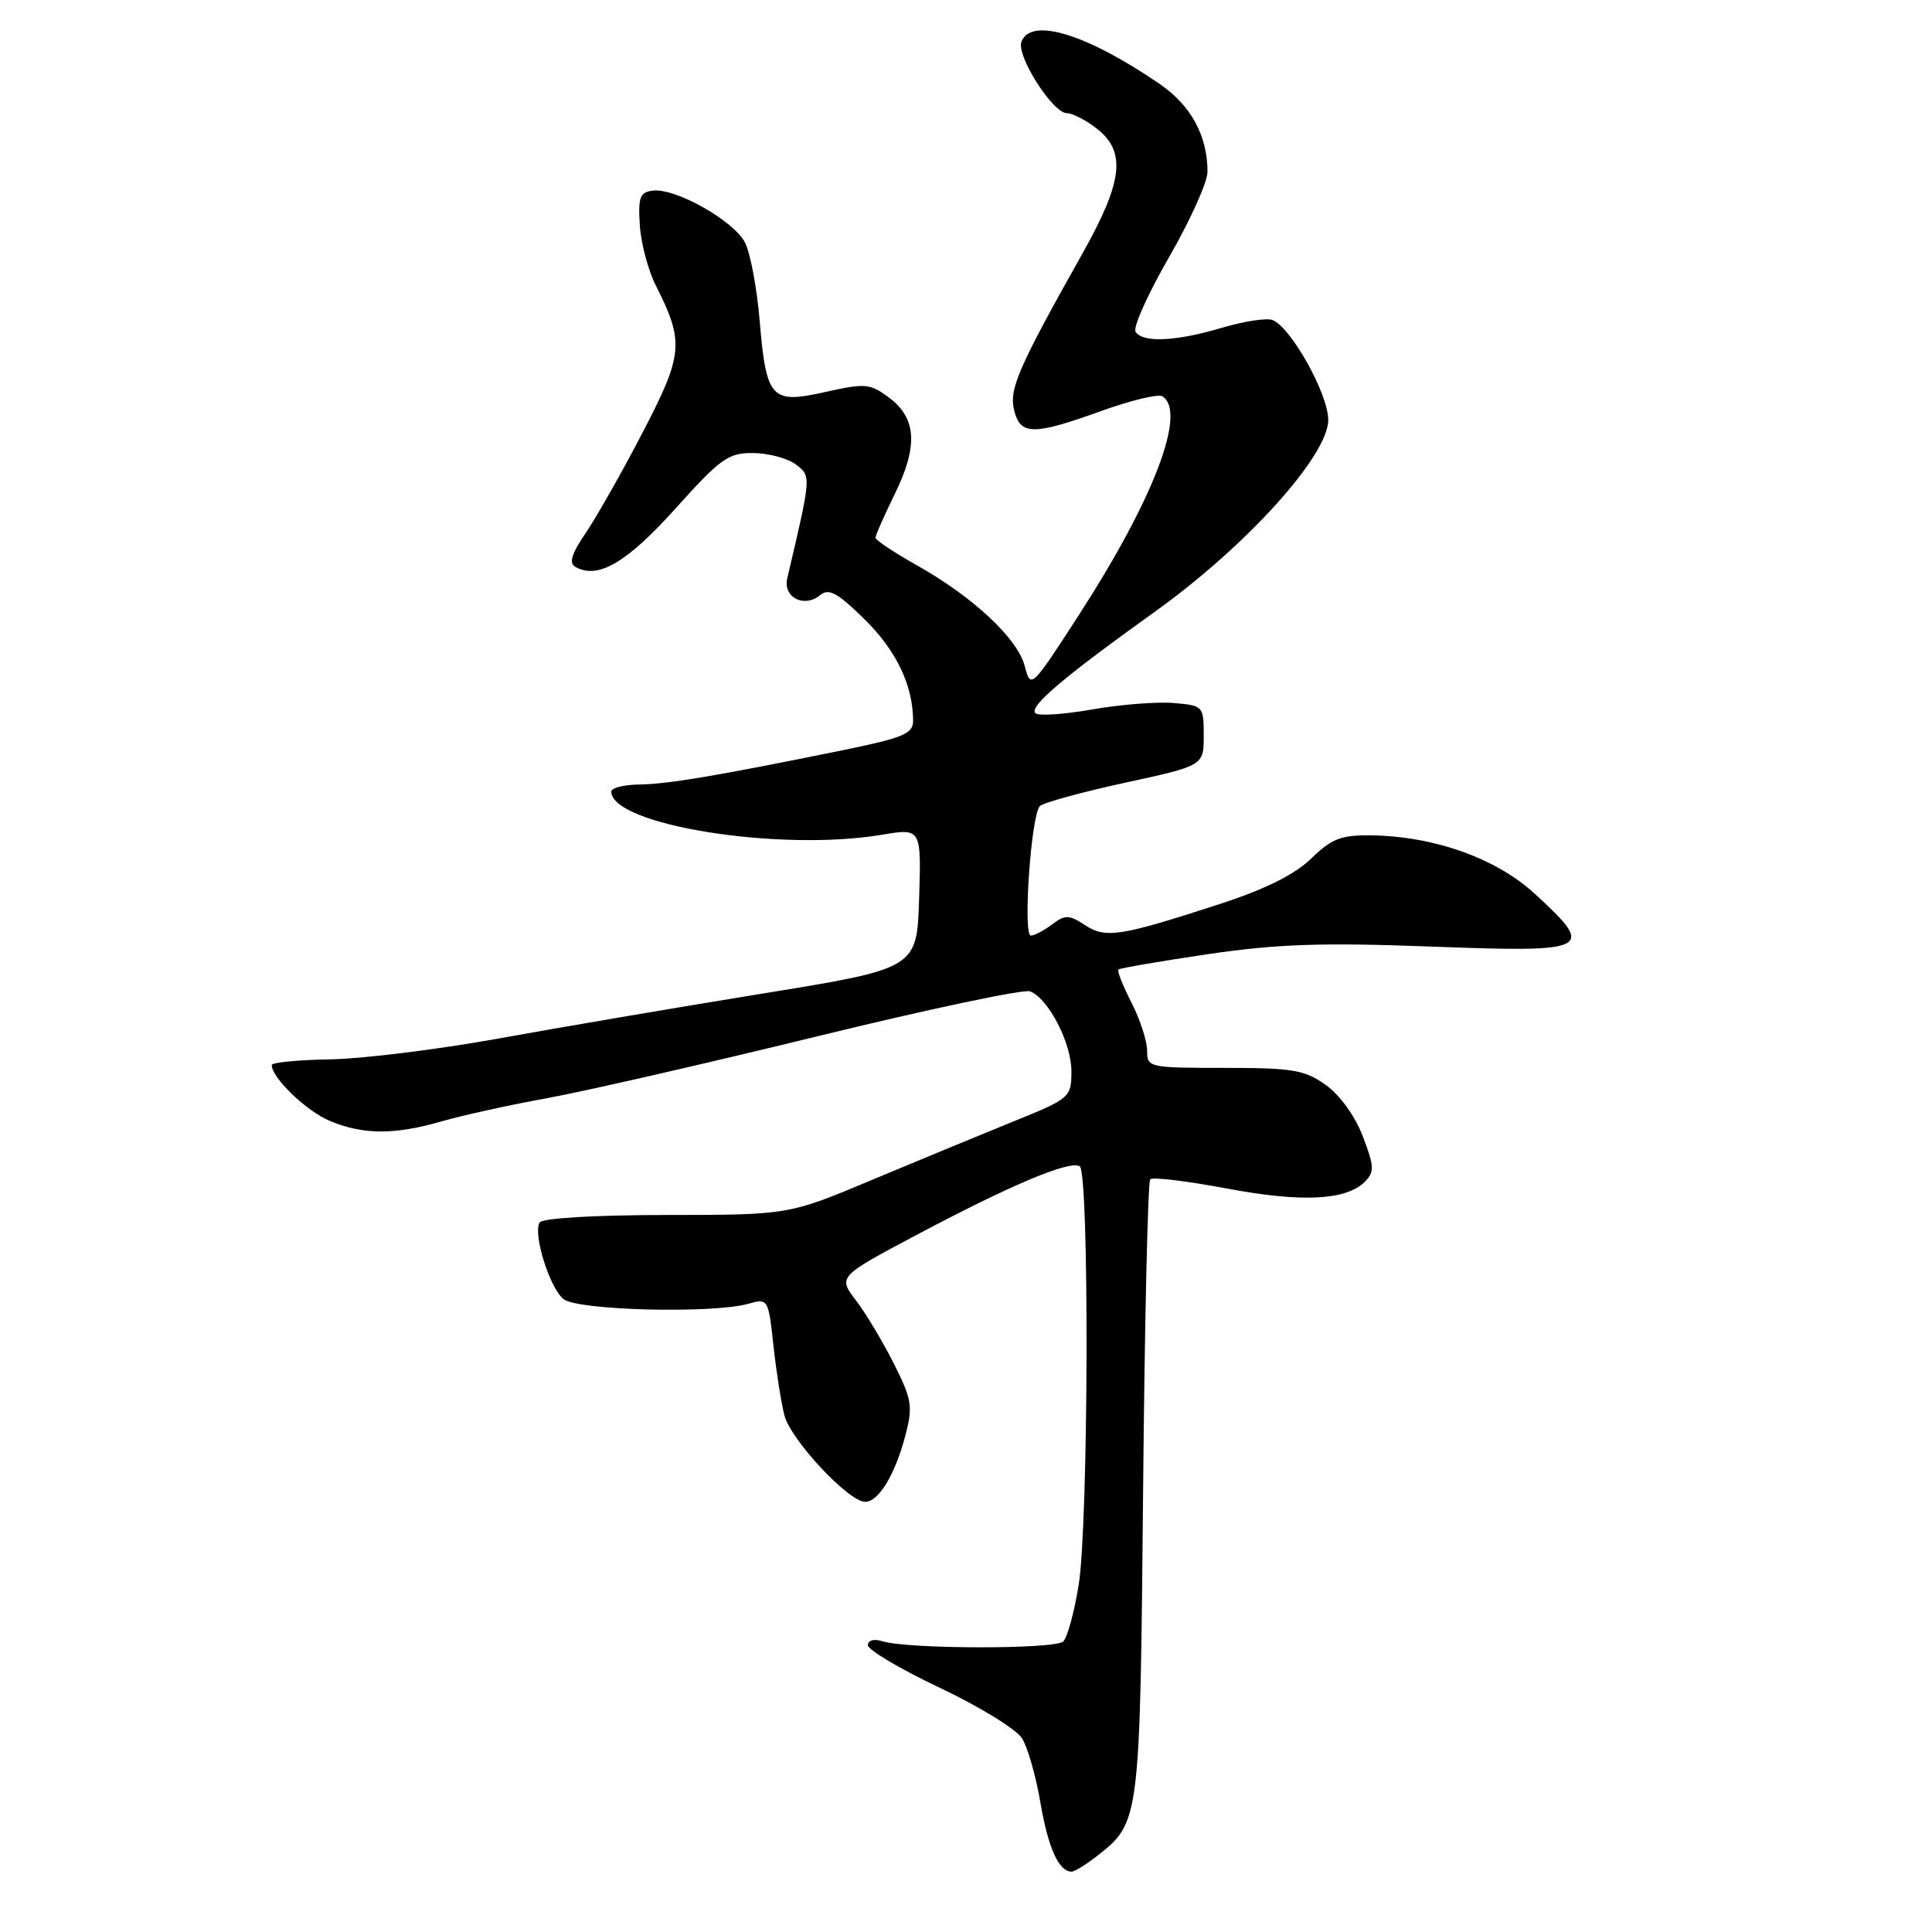 <?xml version="1.0" encoding="UTF-8" standalone="no"?>
<!DOCTYPE svg PUBLIC "-//W3C//DTD SVG 1.1//EN" "http://www.w3.org/Graphics/SVG/1.1/DTD/svg11.dtd" >
<svg xmlns="http://www.w3.org/2000/svg" xmlns:xlink="http://www.w3.org/1999/xlink" version="1.1" viewBox="0 0 256 256">
 <g >
 <path fill="currentColor"
d=" M 145.39 245.91 C 151.05 241.46 151.06 241.35 151.47 197.37 C 151.67 175.07 152.10 156.57 152.41 156.26 C 152.73 155.94 157.26 156.49 162.49 157.47 C 172.47 159.35 178.36 159.07 180.84 156.59 C 182.14 155.29 182.11 154.58 180.58 150.57 C 179.56 147.89 177.54 145.09 175.67 143.76 C 172.87 141.77 171.30 141.50 162.25 141.50 C 152.23 141.50 152.00 141.45 152.00 139.21 C 152.00 137.95 151.07 135.09 149.93 132.86 C 148.79 130.63 148.01 128.66 148.19 128.47 C 148.38 128.29 153.70 127.37 160.01 126.44 C 169.26 125.08 175.05 124.88 189.75 125.43 C 210.85 126.22 211.49 125.89 203.38 118.44 C 198.26 113.74 190.10 110.82 181.75 110.69 C 177.72 110.63 176.49 111.10 173.74 113.76 C 171.53 115.90 167.65 117.83 161.50 119.83 C 148.38 124.09 146.51 124.38 143.75 122.57 C 141.65 121.20 141.14 121.19 139.43 122.47 C 138.37 123.28 137.10 123.95 136.60 123.97 C 135.51 124.01 136.62 107.98 137.79 106.81 C 138.24 106.36 143.31 104.97 149.05 103.72 C 159.50 101.45 159.50 101.45 159.50 97.48 C 159.50 93.56 159.44 93.49 155.50 93.15 C 153.30 92.97 148.43 93.35 144.69 94.01 C 140.94 94.67 137.56 94.89 137.19 94.50 C 136.32 93.62 140.87 89.77 153.05 81.04 C 165.16 72.36 176.00 60.36 176.00 55.64 C 176.00 52.20 171.05 43.34 168.60 42.40 C 167.83 42.11 164.82 42.57 161.92 43.43 C 155.79 45.25 151.39 45.45 150.47 43.95 C 150.11 43.37 152.11 38.92 154.91 34.07 C 157.71 29.21 160.00 24.13 160.00 22.77 C 160.00 17.98 157.81 13.96 153.64 11.11 C 143.97 4.49 136.61 2.24 135.35 5.52 C 134.64 7.38 139.49 15.00 141.38 15.00 C 142.12 15.00 143.92 15.93 145.37 17.07 C 149.24 20.12 148.79 24.04 143.48 33.50 C 134.90 48.77 133.68 51.57 134.38 54.37 C 135.21 57.70 136.91 57.71 145.95 54.45 C 149.84 53.05 153.47 52.17 154.01 52.51 C 157.32 54.55 152.87 66.18 142.88 81.61 C 136.64 91.25 136.58 91.30 135.79 88.28 C 134.84 84.61 129.01 79.15 121.52 74.92 C 118.48 73.21 116.00 71.56 116.00 71.25 C 116.00 70.95 117.16 68.33 118.57 65.44 C 121.68 59.10 121.45 55.40 117.79 52.68 C 115.28 50.81 114.65 50.76 109.36 51.94 C 102.16 53.56 101.54 52.88 100.65 42.40 C 100.30 38.22 99.44 33.63 98.75 32.21 C 97.34 29.31 89.55 24.89 86.50 25.26 C 84.79 25.46 84.54 26.14 84.78 29.85 C 84.93 32.24 85.89 35.84 86.91 37.85 C 90.68 45.31 90.54 46.95 85.17 57.27 C 82.46 62.49 79.06 68.48 77.63 70.60 C 75.71 73.41 75.35 74.62 76.26 75.13 C 79.24 76.79 83.04 74.57 89.49 67.40 C 95.50 60.71 96.50 60.00 99.82 60.03 C 101.84 60.05 104.38 60.73 105.45 61.54 C 107.51 63.10 107.52 62.99 104.32 76.61 C 103.72 79.15 106.55 80.61 108.67 78.86 C 109.82 77.91 110.96 78.53 114.56 82.06 C 118.76 86.18 120.98 90.83 120.99 95.50 C 121.00 97.22 119.71 97.76 111.75 99.39 C 95.09 102.79 88.56 103.89 84.75 103.95 C 82.69 103.98 81.00 104.39 81.00 104.88 C 81.00 109.32 103.22 112.88 116.79 110.62 C 122.08 109.73 122.08 109.73 121.79 119.03 C 121.50 128.33 121.50 128.33 101.00 131.66 C 89.72 133.49 73.97 136.17 66.00 137.62 C 58.02 139.06 48.02 140.30 43.76 140.37 C 39.50 140.44 36.01 140.78 36.01 141.12 C 35.98 142.79 40.59 147.22 43.71 148.53 C 48.15 150.38 52.28 150.39 58.57 148.57 C 61.28 147.79 67.55 146.41 72.50 145.51 C 77.45 144.61 93.53 140.93 108.24 137.33 C 122.95 133.73 135.66 131.04 136.49 131.36 C 138.93 132.30 141.99 138.24 141.97 142.00 C 141.95 145.42 141.78 145.57 134.22 148.62 C 129.98 150.34 121.55 153.83 115.50 156.36 C 104.50 160.98 104.50 160.98 88.31 160.99 C 78.86 161.00 71.87 161.41 71.51 161.98 C 70.59 163.47 72.80 170.59 74.66 172.13 C 76.47 173.64 94.39 174.09 99.15 172.76 C 101.77 172.02 101.81 172.08 102.48 178.26 C 102.85 181.69 103.51 185.87 103.94 187.54 C 104.77 190.78 112.44 199.00 114.64 199.00 C 116.42 199.00 118.60 195.41 119.96 190.23 C 120.98 186.37 120.84 185.46 118.46 180.73 C 117.02 177.85 114.76 174.07 113.43 172.33 C 111.02 169.16 111.02 169.16 121.76 163.47 C 134.15 156.91 141.75 153.73 143.07 154.54 C 144.35 155.34 144.24 201.93 142.93 210.00 C 142.36 213.57 141.44 216.95 140.89 217.50 C 139.85 218.55 120.23 218.53 116.90 217.47 C 115.80 217.12 115.00 217.34 115.00 218.00 C 115.00 218.62 119.29 221.16 124.53 223.64 C 129.77 226.12 134.67 229.13 135.42 230.33 C 136.17 231.52 137.27 235.36 137.86 238.86 C 138.88 244.86 140.30 248.00 141.99 248.00 C 142.40 248.00 143.92 247.06 145.39 245.91 Z "/>
</g>
</svg>
